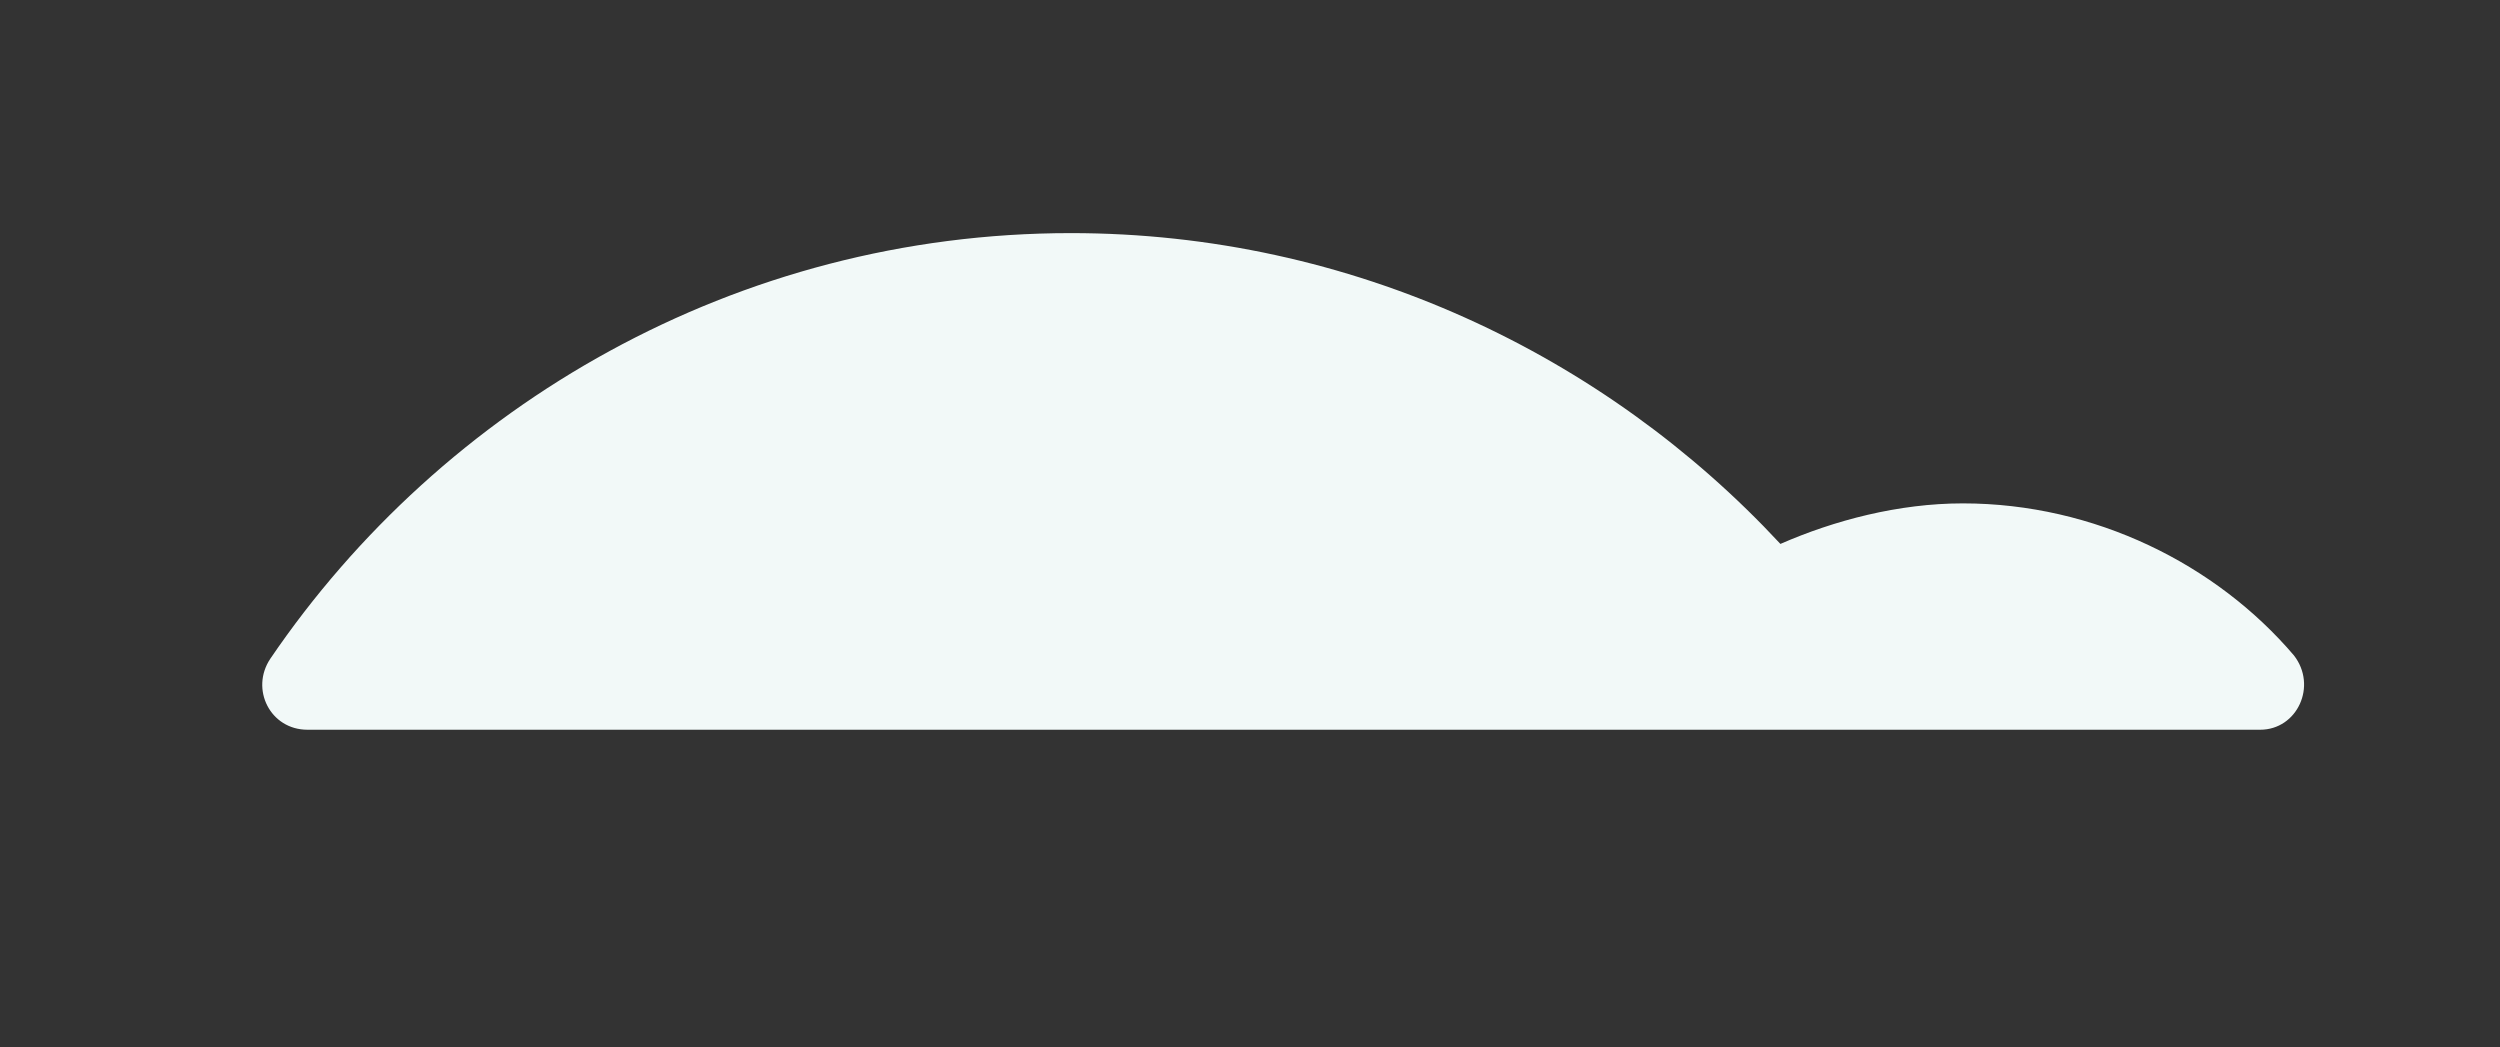 <?xml version="1.0" encoding="utf-8"?>
<!-- Generator: Adobe Illustrator 19.1.0, SVG Export Plug-In . SVG Version: 6.00 Build 0)  -->
<svg version="1.1" xmlns="http://www.w3.org/2000/svg" xmlns:xlink="http://www.w3.org/1999/xlink" x="0px" y="0px"
	 viewBox="0 0 74 31" style="enable-background:new 0 0 74 31;" xml:space="preserve">
<rect x="0" y="0" width="74" height="31" fill="#333333" stroke="none"/>
<style type="text/css">
	.st0{display:none;}
	.st1{display:inline;fill:#18717A;}
	.st2{fill:#13585B;}
	.st3{fill:#F2F9F8;}
	.st4{fill:none;stroke:#31AA9B;stroke-width:8;stroke-linecap:round;stroke-miterlimit:10;}
	.st5{fill:#124C4F;}
	.st6{fill:none;stroke:#1C88A5;stroke-width:8;stroke-linecap:round;stroke-miterlimit:10;}
	.st7{fill:#EFEFEF;}
	.st8{fill:#4ACCC2;}
	.st9{fill:#18717A;}
	.st10{fill:#1C88A5;}
	.st11{fill:#1B7989;}
	.st12{fill:#31AA9B;}
	.st13{fill:#EA9C68;}
	.st14{fill:#EDA574;}
	.st15{fill:#5B463B;}
</style>
<g id="Layer_3" class="st0">
	<rect x="-3" y="-624.5" class="st1" width="1024" height="768"/>
</g>
<g id="Layer_1">
	<path class="st3" d="M31.7,6.9c8.3,0,15.8,3.6,21,9.2c1.6-0.7,3.5-1.2,5.4-1.2c3.9,0,7.5,1.8,9.8,4.5c0.7,0.9,0.1,2.2-1,2.2H56.7
		h-10H9.1c-1.1,0-1.7-1.2-1.1-2.1C13.1,12,21.8,6.9,31.7,6.9z"/>
</g>
<g id="Layer_2">
</g>
</svg>
